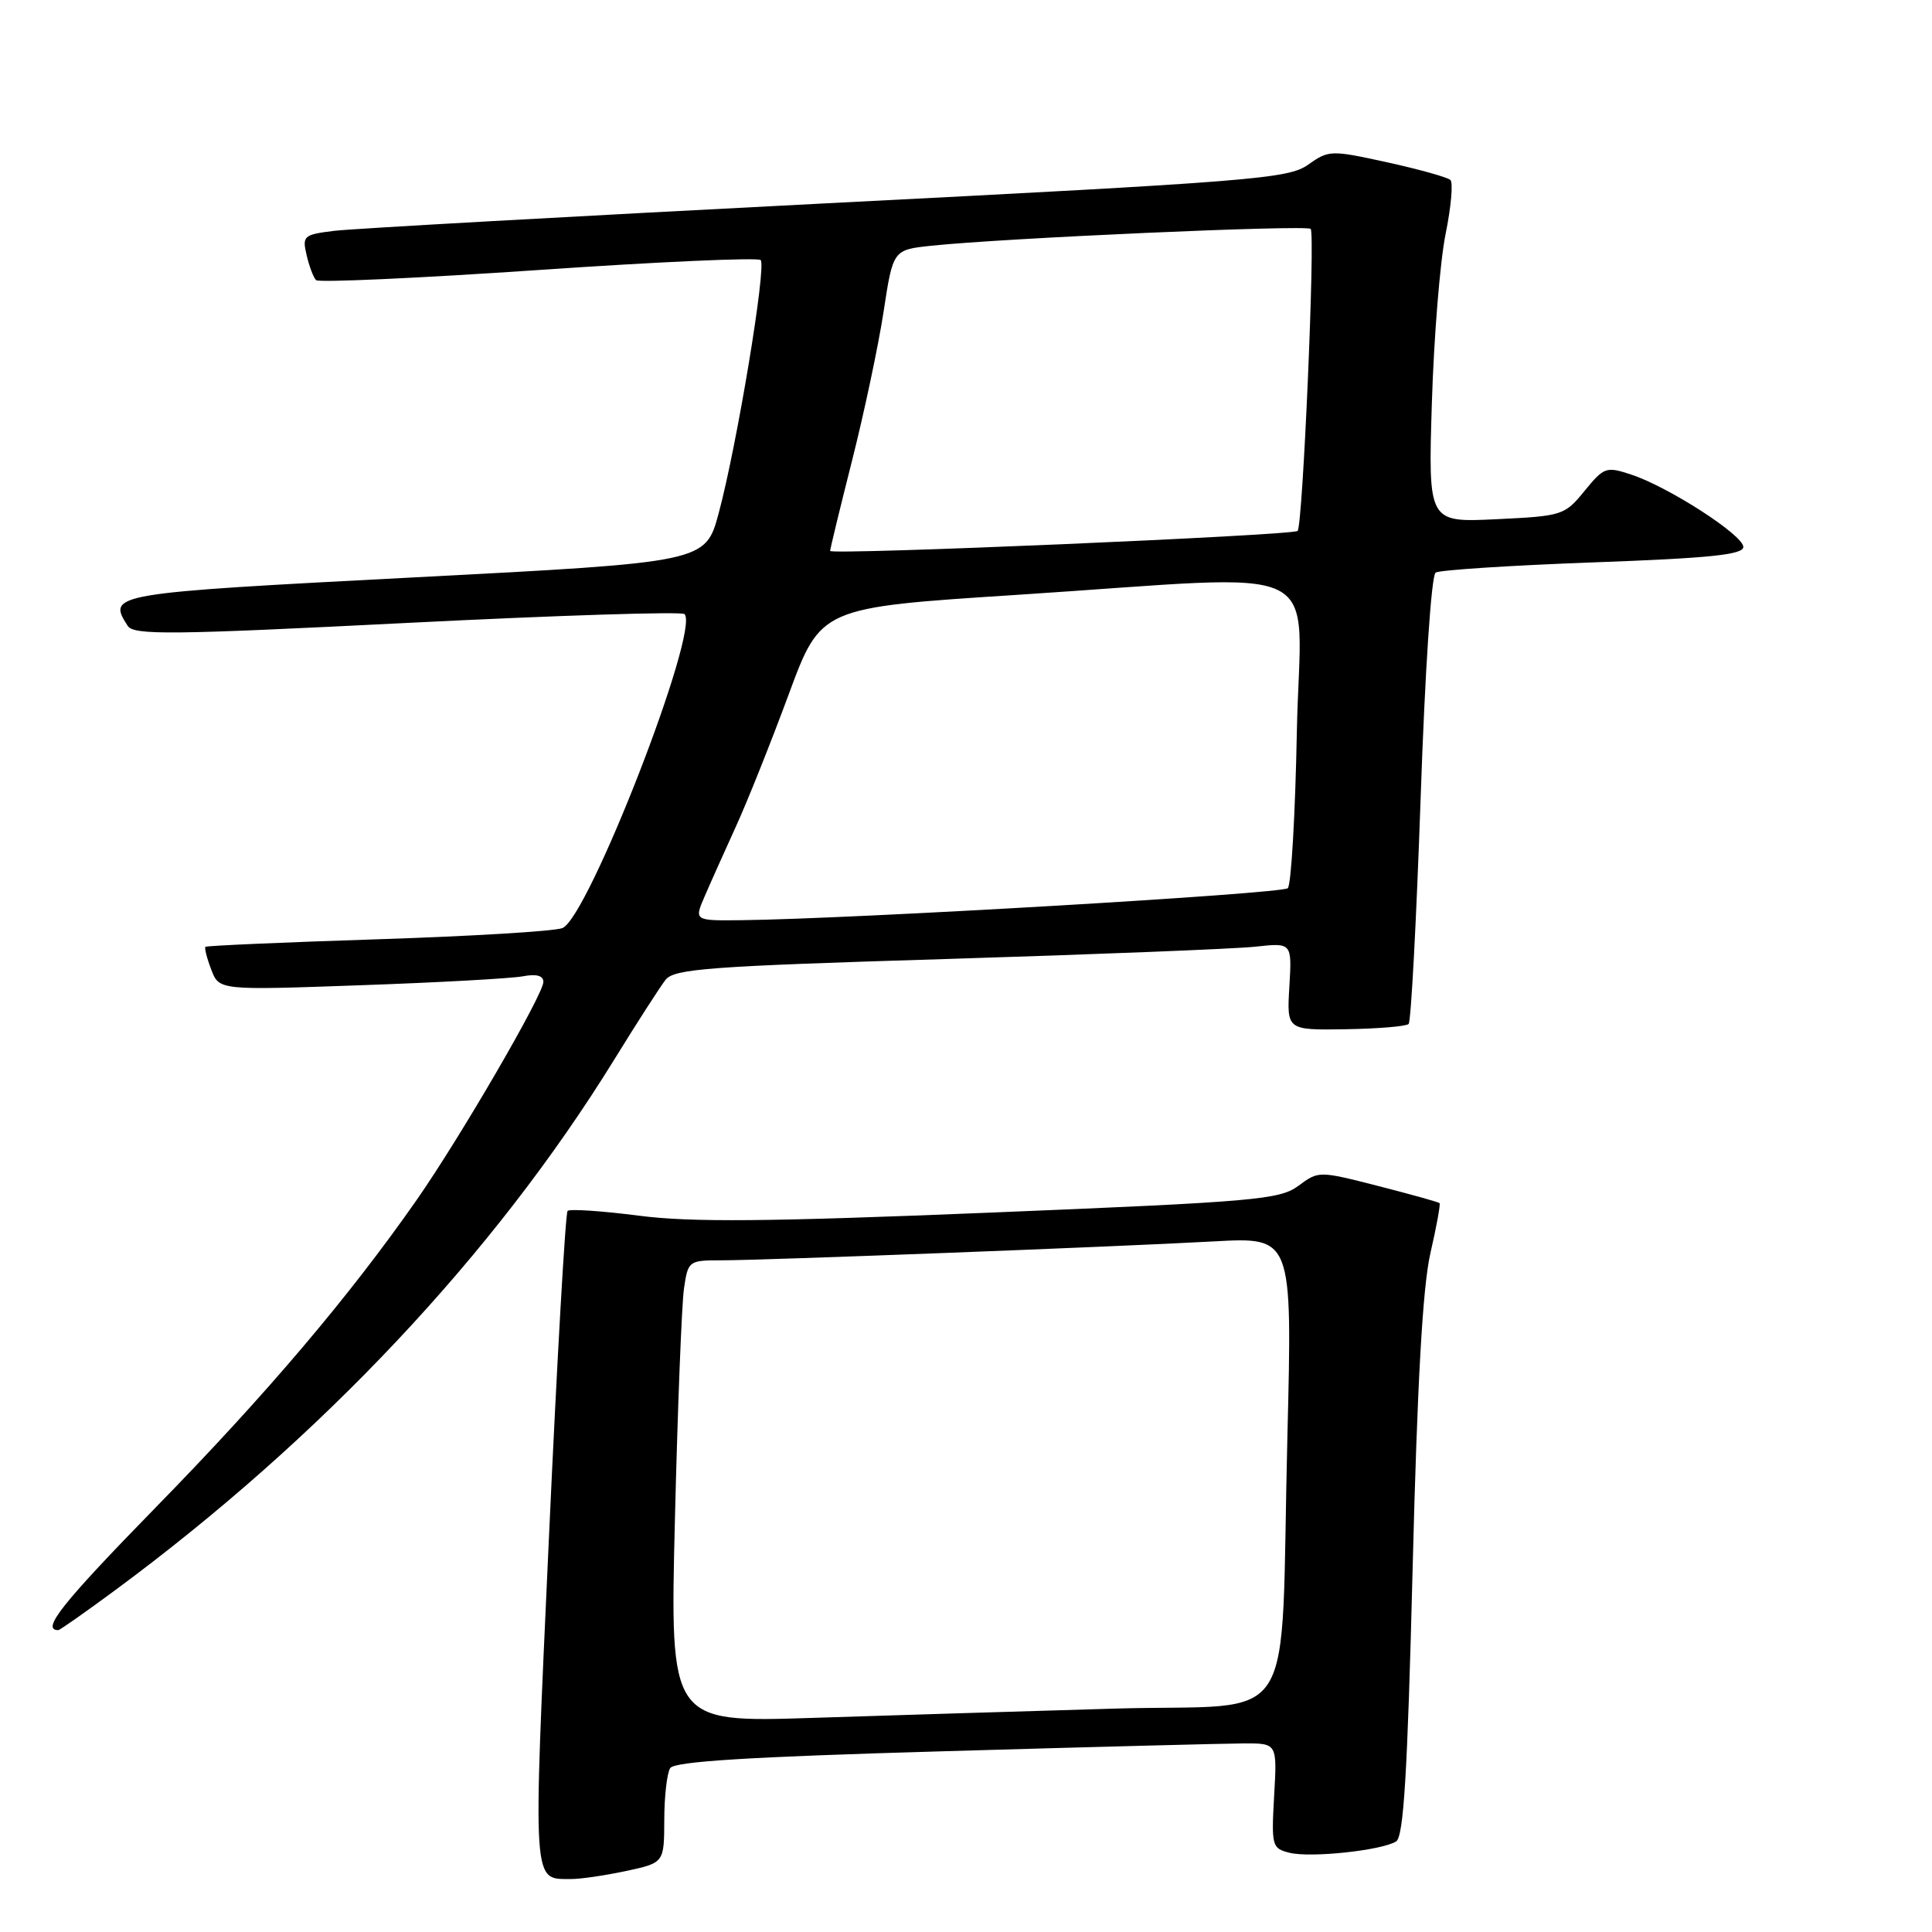 <?xml version="1.0" encoding="UTF-8" standalone="no"?>
<!DOCTYPE svg PUBLIC "-//W3C//DTD SVG 1.1//EN" "http://www.w3.org/Graphics/SVG/1.1/DTD/svg11.dtd" >
<svg xmlns="http://www.w3.org/2000/svg" xmlns:xlink="http://www.w3.org/1999/xlink" version="1.1" viewBox="0 0 256 256">
 <g >
 <path fill="currentColor"
d=" M 82.95 247.92 C 88.00 246.83 88.00 246.83 88.02 241.17 C 88.02 238.05 88.38 234.95 88.80 234.29 C 89.36 233.40 99.26 232.79 125.04 232.05 C 144.54 231.48 162.46 231.02 164.86 231.01 C 169.23 231.00 169.23 231.00 168.83 237.95 C 168.46 244.61 168.54 244.92 170.86 245.50 C 173.64 246.20 183.06 245.20 184.99 244.00 C 185.99 243.39 186.50 235.03 187.18 207.85 C 187.80 183.18 188.51 170.56 189.53 166.08 C 190.34 162.56 190.89 159.56 190.75 159.42 C 190.61 159.28 186.95 158.26 182.62 157.15 C 174.74 155.14 174.73 155.14 172.04 157.13 C 169.56 158.96 166.33 159.24 131.42 160.67 C 101.64 161.89 91.59 161.98 84.62 161.08 C 79.73 160.45 75.50 160.17 75.21 160.45 C 74.92 160.74 73.80 180.39 72.72 204.10 C 70.60 250.53 70.50 248.95 75.70 248.98 C 76.91 248.99 80.17 248.51 82.95 247.92 Z  M 15.34 210.65 C 42.61 190.49 65.45 166.20 81.33 140.50 C 84.38 135.55 87.47 130.75 88.19 129.83 C 89.34 128.37 93.93 128.03 125.50 127.07 C 145.30 126.46 163.68 125.73 166.35 125.44 C 171.19 124.91 171.19 124.91 170.85 130.70 C 170.50 136.50 170.50 136.50 178.29 136.38 C 182.57 136.31 186.34 136.00 186.65 135.68 C 186.97 135.37 187.68 121.92 188.24 105.80 C 188.82 88.83 189.66 76.24 190.23 75.87 C 190.78 75.53 200.17 74.92 211.11 74.52 C 226.55 73.96 231.00 73.50 231.00 72.47 C 231.00 70.91 221.09 64.51 216.13 62.88 C 212.83 61.79 212.54 61.89 209.96 65.05 C 207.32 68.29 207.02 68.38 198.24 68.80 C 189.24 69.23 189.24 69.23 189.73 53.37 C 190.00 44.64 190.82 34.58 191.55 31.00 C 192.28 27.42 192.56 24.21 192.19 23.85 C 191.81 23.49 188.05 22.44 183.82 21.51 C 176.34 19.87 176.07 19.88 173.32 21.83 C 170.71 23.68 166.06 24.06 109.50 26.94 C 75.95 28.66 46.59 30.30 44.25 30.59 C 40.22 31.09 40.03 31.27 40.63 33.81 C 40.97 35.29 41.54 36.78 41.88 37.12 C 42.22 37.46 55.47 36.86 71.32 35.78 C 87.17 34.69 100.43 34.10 100.79 34.46 C 101.59 35.26 97.64 59.06 95.23 68.00 C 93.48 74.50 93.48 74.50 55.00 76.50 C 14.61 78.60 14.18 78.67 16.92 82.93 C 17.72 84.18 22.66 84.12 53.95 82.54 C 73.81 81.54 90.35 81.01 90.70 81.37 C 92.79 83.46 77.91 121.71 74.51 122.98 C 73.40 123.40 62.38 124.06 50.00 124.46 C 37.62 124.86 27.37 125.31 27.22 125.46 C 27.07 125.60 27.41 126.96 27.99 128.47 C 29.03 131.22 29.03 131.22 47.77 130.55 C 58.07 130.19 67.74 129.65 69.25 129.37 C 71.08 129.02 72.00 129.27 72.00 130.11 C 72.00 131.77 60.99 150.72 55.21 159.00 C 46.29 171.78 35.32 184.72 20.78 199.59 C 8.22 212.45 5.39 216.00 7.72 216.00 C 7.93 216.00 11.36 213.59 15.34 210.65 Z  M 89.43 201.37 C 89.79 186.59 90.33 172.81 90.63 170.75 C 91.16 167.08 91.27 167.00 95.48 167.00 C 101.22 167.00 147.82 165.21 160.87 164.49 C 171.24 163.92 171.24 163.92 170.59 190.21 C 169.59 230.24 172.49 225.67 147.67 226.40 C 136.03 226.74 118.01 227.29 107.63 227.63 C 88.77 228.24 88.77 228.24 89.43 201.37 Z  M 93.38 118.75 C 94.15 116.96 96.02 112.80 97.52 109.50 C 99.03 106.20 102.17 98.33 104.51 92.00 C 108.76 80.50 108.76 80.50 134.63 78.83 C 177.02 76.09 172.30 73.79 171.84 96.94 C 171.63 107.91 171.09 117.25 170.64 117.69 C 169.90 118.43 113.03 121.76 98.24 121.93 C 91.97 122.00 91.97 122.00 93.38 118.75 Z  M 110.00 73.00 C 110.00 72.72 111.31 67.32 112.91 61.00 C 114.51 54.67 116.39 45.81 117.08 41.30 C 118.33 33.10 118.33 33.10 123.42 32.56 C 132.97 31.55 173.10 29.77 173.67 30.33 C 174.30 30.97 172.62 69.74 171.94 70.35 C 171.27 70.95 110.00 73.57 110.00 73.00 Z "/>
</g>
</svg>